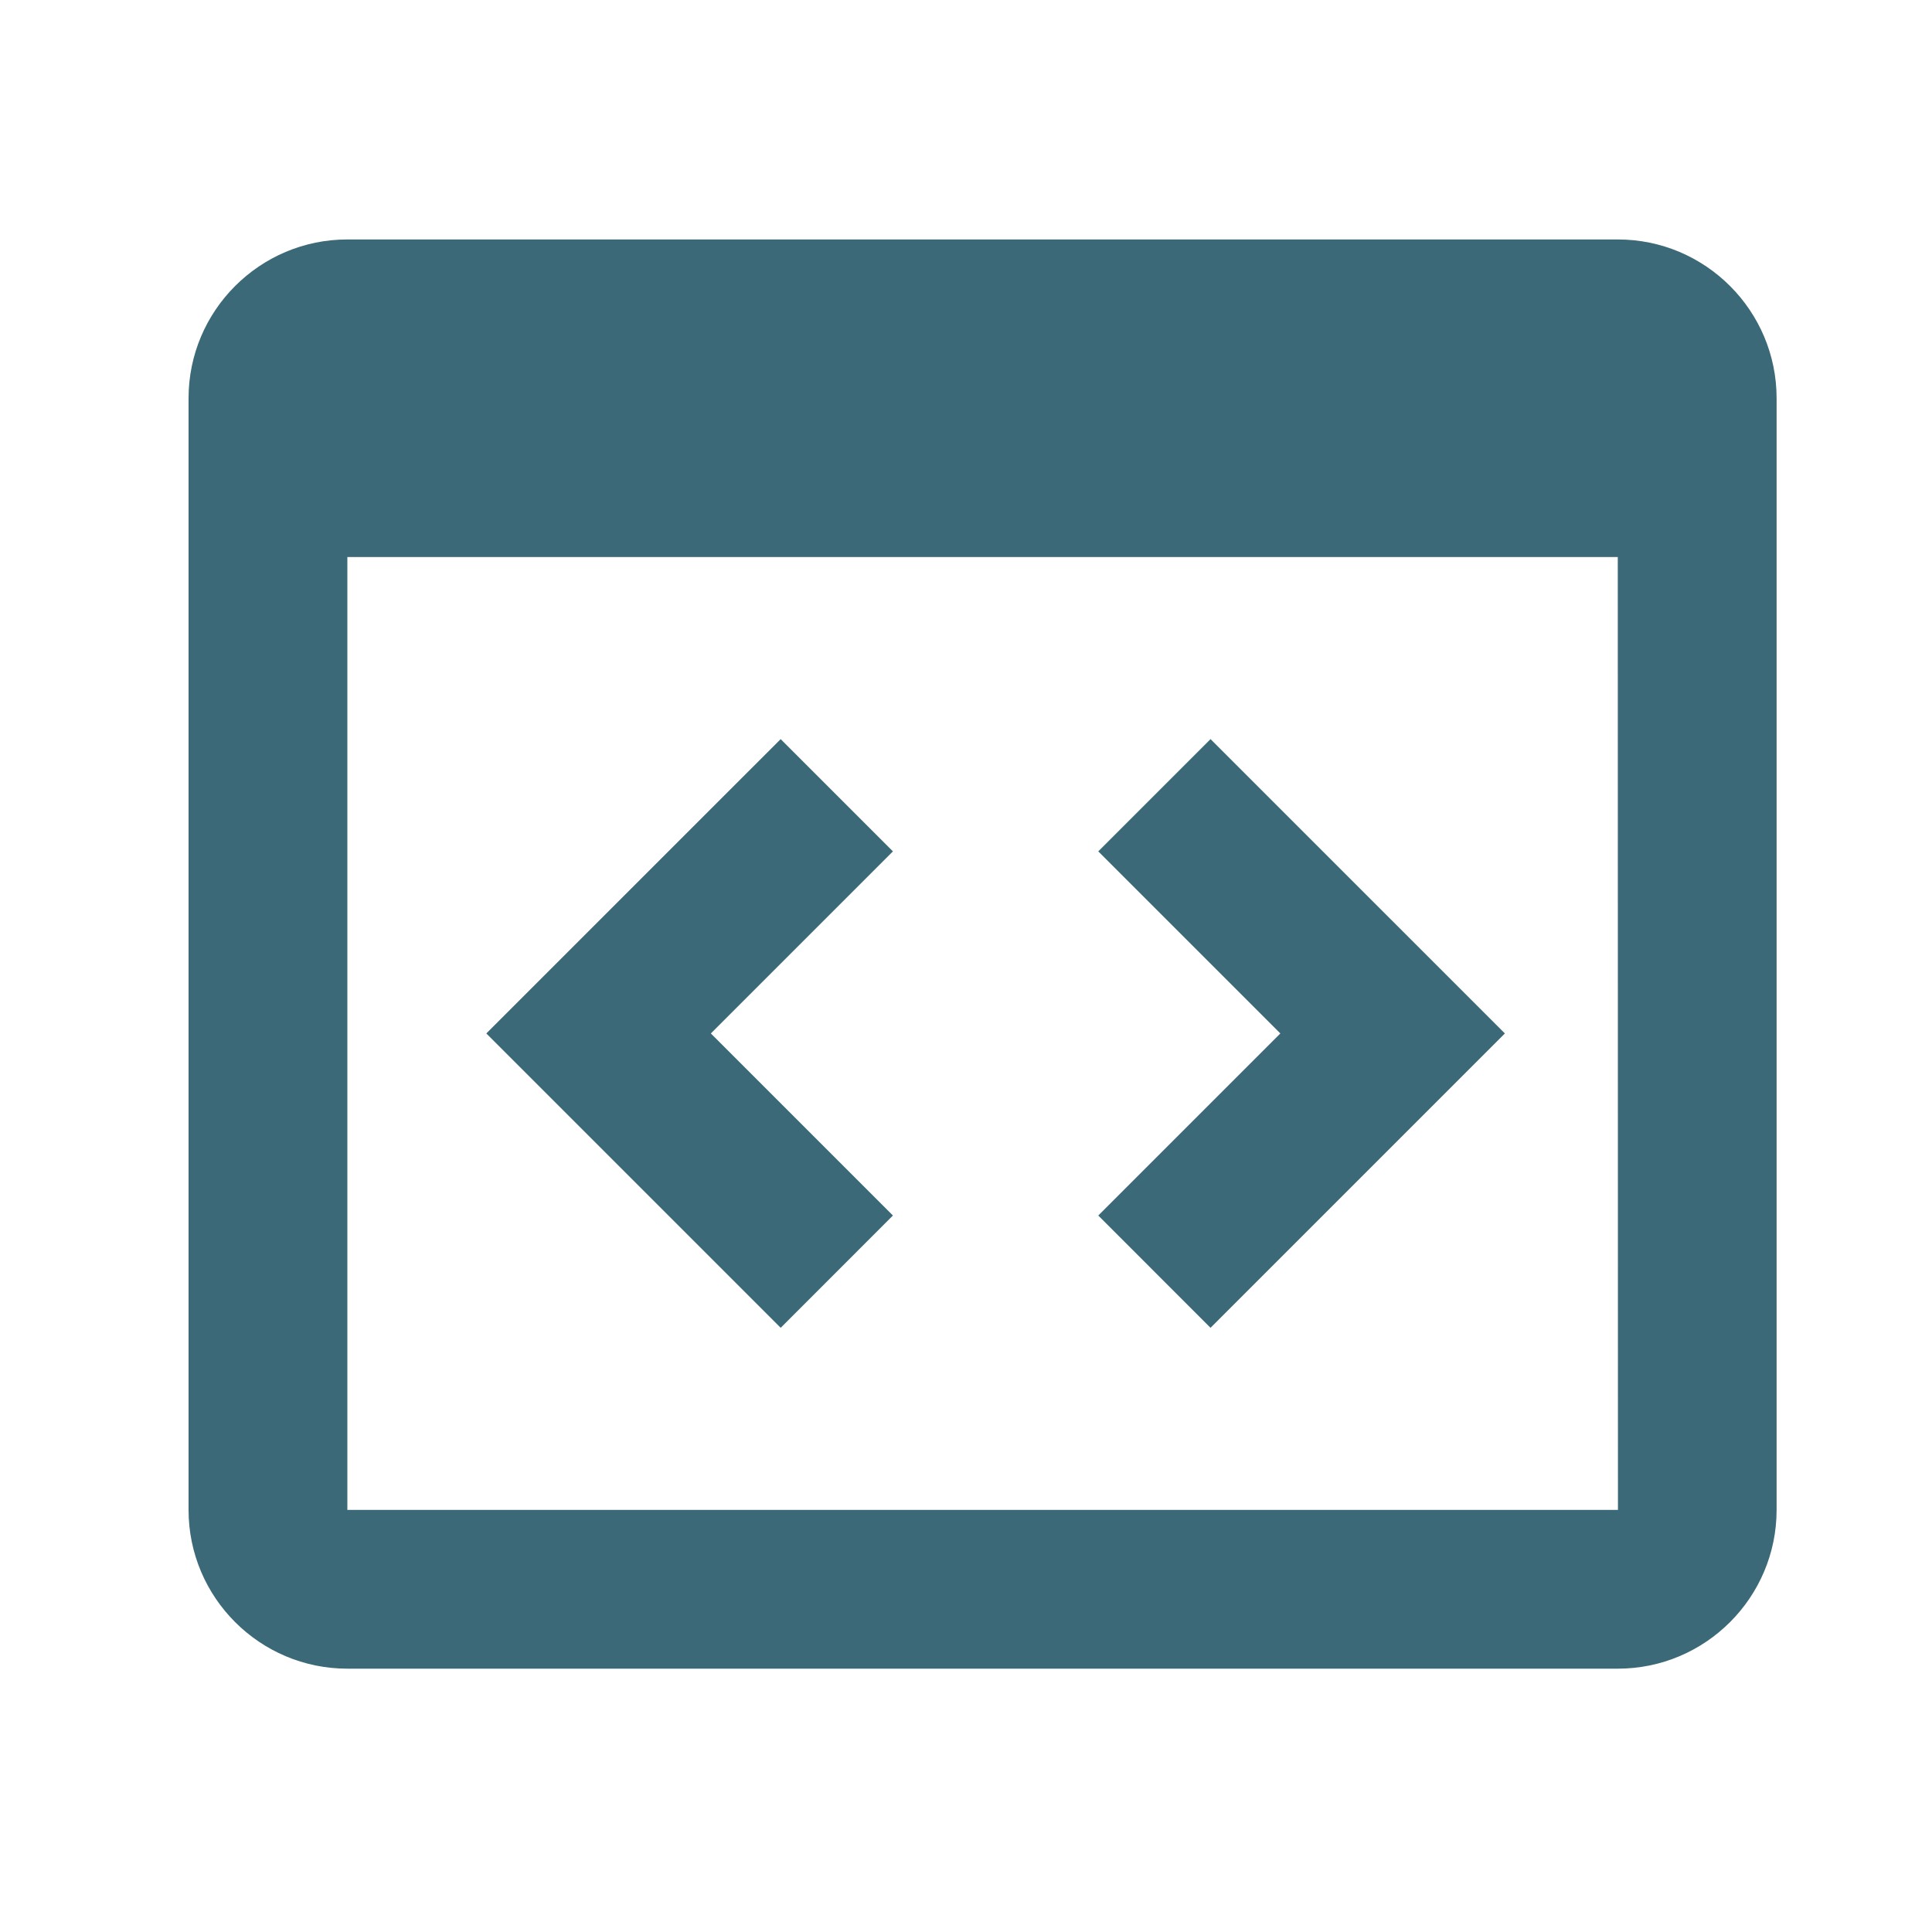 <svg width="67" height="67" viewBox="0 0 67 67" fill="none" xmlns="http://www.w3.org/2000/svg">
<path d="M56.103 8.304H12.046C9.009 8.304 6.539 10.774 6.539 13.811V52.361C6.539 55.398 9.009 57.868 12.046 57.868H56.103C59.141 57.868 61.611 55.398 61.611 52.361V13.811C61.611 10.774 59.141 8.304 56.103 8.304ZM12.046 52.361V19.318H56.103L56.109 52.361H12.046Z" fill="#3B6978"/>
<path d="M27.073 25.632L16.865 35.839L27.073 46.047L30.966 42.153L24.652 35.839L30.966 29.525L27.073 25.632ZM41.98 25.632L38.087 29.525L44.401 35.839L38.087 42.153L41.98 46.047L52.188 35.839L41.98 25.632Z" fill="#3B6978"/>
</svg>
